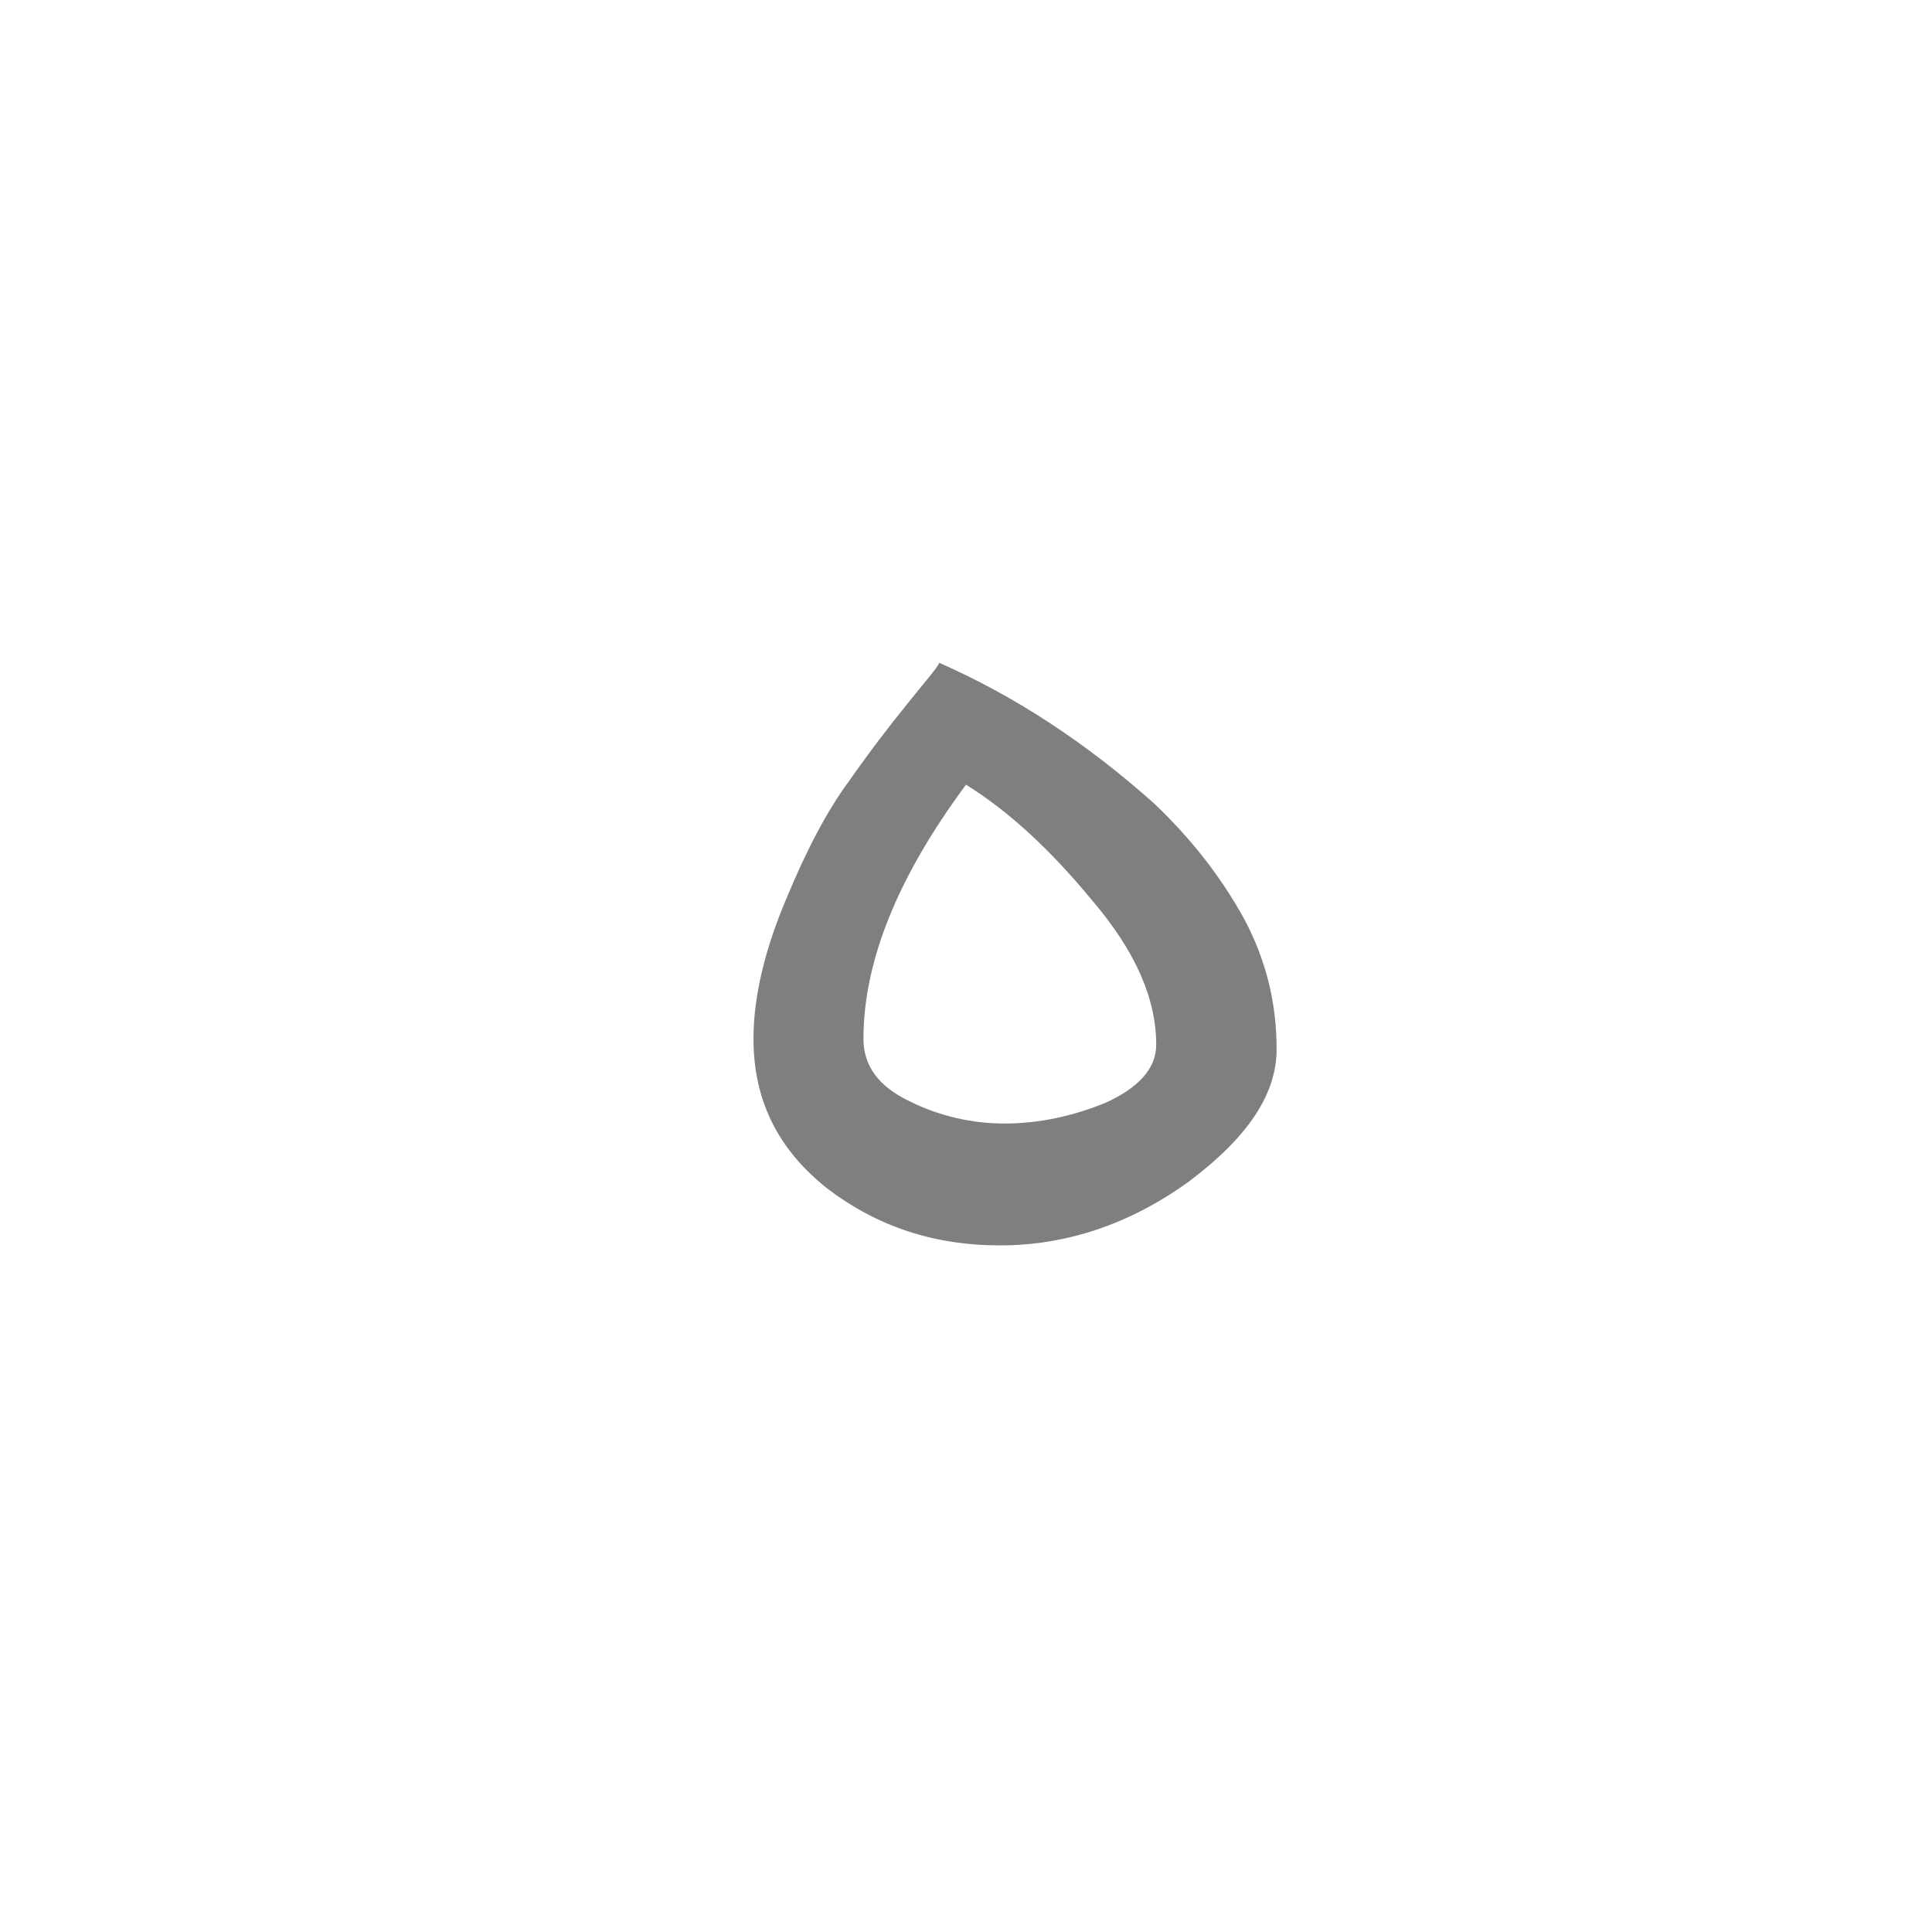 <?xml version="1.0" encoding="UTF-8"?>
<!DOCTYPE svg PUBLIC "-//W3C//DTD SVG 1.0//EN" "http://www.w3.org/TR/2001/REC-SVG-20010904/DTD/svg10.dtd">
<!-- Creator: CorelDRAW -->
<svg xmlns="http://www.w3.org/2000/svg" xml:space="preserve" width="1300px" height="1300px" version="1.0" style="shape-rendering:geometricPrecision; text-rendering:geometricPrecision; image-rendering:optimizeQuality; fill-rule:evenodd; clip-rule:evenodd"
viewBox="0 0 1300 1056"
 xmlns:xlink="http://www.w3.org/1999/xlink">
 <defs>
  <style type="text/css">
   <![CDATA[
    .fil0 {fill:black;fill-opacity:0.502}
   ]]>
  </style>
 </defs>
 <g id="_100:master">
  <g id="Regular-g.he8.isol.svg">
   <g>
    <path class="fil0" d="M632 324c50,22 98,53 145,95 24,23 44,48 60,77 15,28 22,57 22,88 0,30 -19,59 -59,89 -40,29 -83,43 -127,43 -45,0 -83,-13 -116,-38 -33,-26 -50,-59 -50,-101 0,-29 8,-61 22,-94 14,-34 28,-60 42,-79 14,-20 27,-37 40,-53 12,-15 20,-24 21,-27l0 0zm-51 253c0,18 10,32 31,42 20,10 42,15 64,15 23,0 46,-5 68,-14 22,-10 34,-23 34,-39 0,-31 -14,-63 -43,-97 -28,-34 -56,-60 -85,-78 -46,62 -69,119 -69,171l0 0z"/>
   </g>
  </g>
 </g>
</svg>
